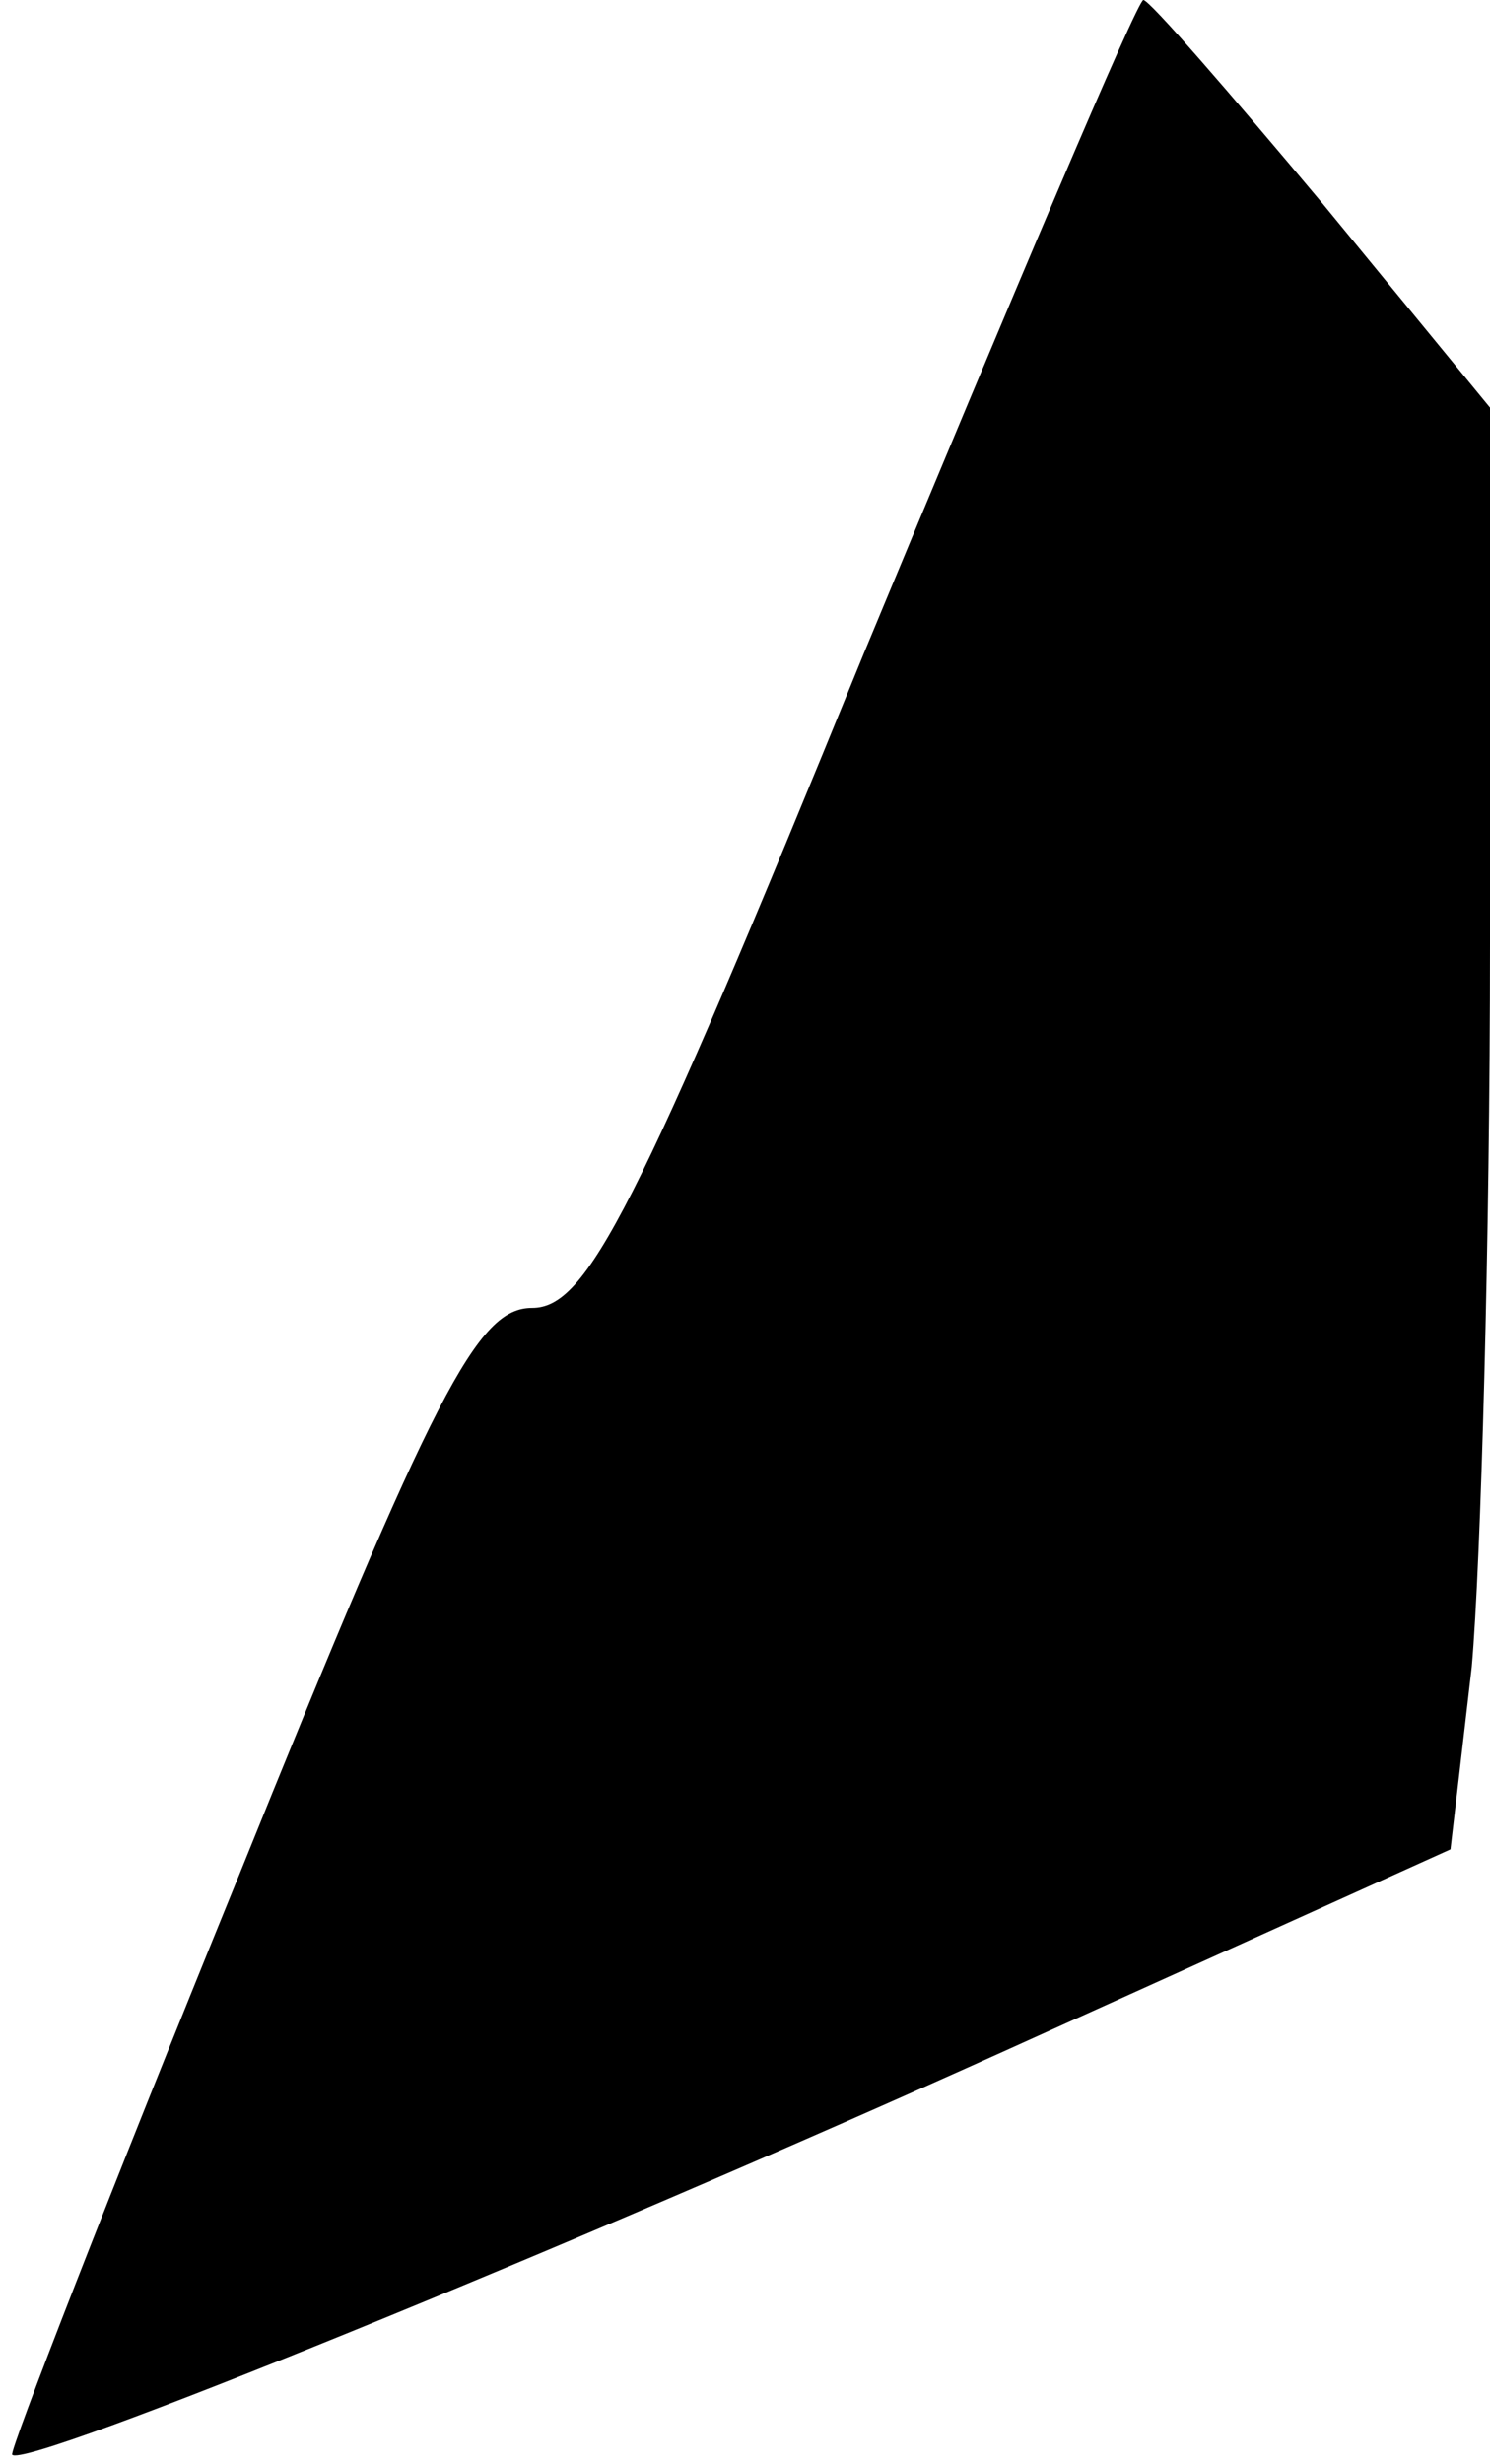 <?xml version="1.0" standalone="no"?>
<!DOCTYPE svg PUBLIC "-//W3C//DTD SVG 20010904//EN"
 "http://www.w3.org/TR/2001/REC-SVG-20010904/DTD/svg10.dtd">
<svg version="1.0" xmlns="http://www.w3.org/2000/svg"
 width="49pt" height="81pt" viewBox="0 0 49 81"
 preserveAspectRatio="xMidYMid meet">
<g transform="translate(0,81) scale(0.1,-0.1)"
fill="#000000" stroke="none">
<path fill="#000000" stroke="none" d="M284 595 c-75 -184 -91 -215 -109 -215
-18 0 -32 -27 -97 -188 -42 -103 -75 -188 -74 -189 4 -5 183 68 327 133 l146
66 7 60 c3 34 6 140 6 238 l0 176 -55 67 c-31 37 -57 67 -59 67 -2 0 -43 -97
-92 -215z"/>
</g>
</svg>
